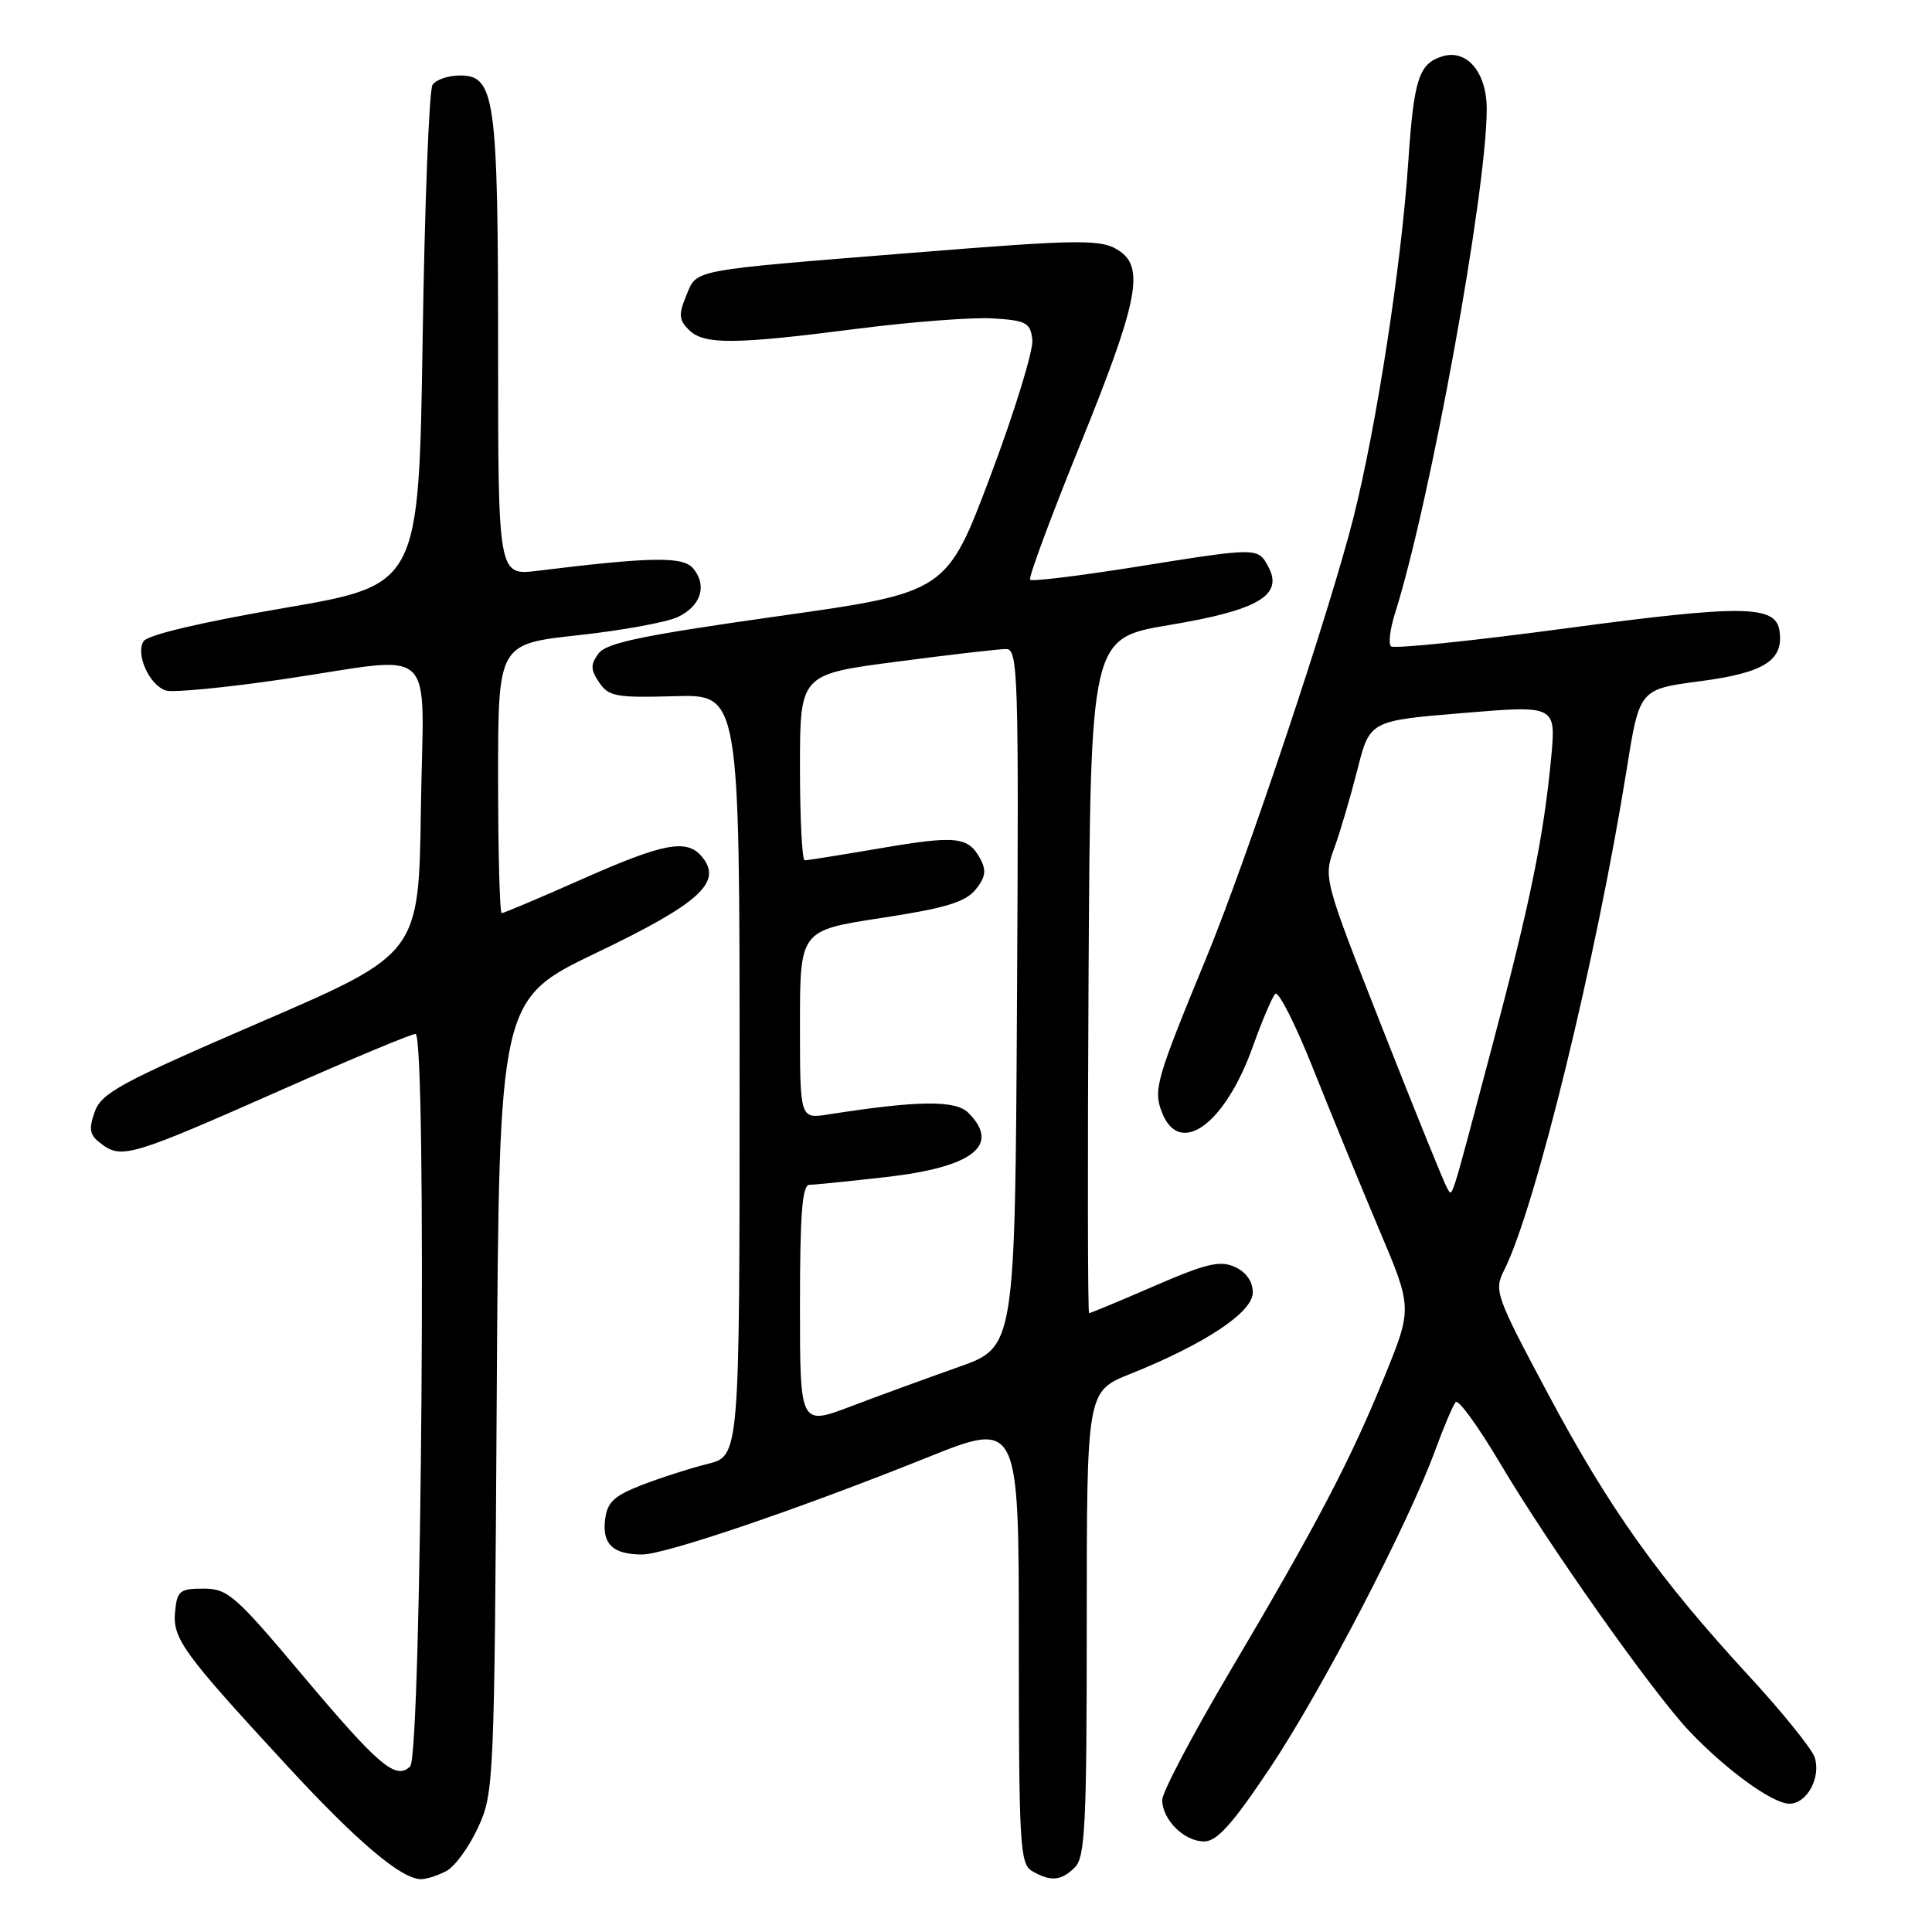 <?xml version="1.0" encoding="UTF-8" standalone="no"?>
<!DOCTYPE svg PUBLIC "-//W3C//DTD SVG 1.1//EN" "http://www.w3.org/Graphics/SVG/1.1/DTD/svg11.dtd" >
<svg xmlns="http://www.w3.org/2000/svg" xmlns:xlink="http://www.w3.org/1999/xlink" version="1.1" viewBox="0 0 256 256">
 <g >
 <path fill="currentColor"
d=" M 59.16 247.91 C 60.28 247.32 62.16 244.73 63.34 242.16 C 65.45 237.61 65.51 236.31 65.82 184.97 C 66.14 132.43 66.14 132.43 79.09 126.22 C 92.72 119.69 95.80 116.88 93.02 113.53 C 91.02 111.11 87.98 111.68 77.11 116.50 C 71.53 118.97 66.74 121.00 66.48 121.00 C 66.22 121.00 66.00 112.97 66.00 103.17 C 66.00 85.33 66.00 85.33 76.60 84.17 C 82.42 83.54 88.38 82.45 89.83 81.75 C 92.89 80.29 93.74 77.59 91.85 75.32 C 90.52 73.71 86.29 73.78 71.25 75.63 C 66.00 76.28 66.00 76.28 66.00 46.29 C 66.00 12.95 65.59 10.00 60.96 10.00 C 59.40 10.00 57.75 10.56 57.31 11.25 C 56.86 11.94 56.27 27.12 56.00 45.00 C 55.50 77.50 55.50 77.50 37.68 80.56 C 26.66 82.45 19.54 84.13 19.02 84.97 C 17.94 86.71 19.80 90.80 21.99 91.50 C 22.92 91.79 29.85 91.12 37.39 90.02 C 58.44 86.92 56.09 84.73 55.77 107.19 C 55.50 126.38 55.50 126.38 34.52 135.44 C 15.90 143.48 13.43 144.82 12.54 147.35 C 11.71 149.73 11.87 150.43 13.52 151.64 C 16.16 153.58 17.59 153.14 37.27 144.43 C 46.50 140.34 54.50 137.00 55.06 137.00 C 56.58 137.00 55.88 232.53 54.35 234.05 C 52.47 235.93 50.19 233.99 39.97 221.84 C 31.19 211.40 30.17 210.50 26.97 210.50 C 23.83 210.50 23.47 210.79 23.20 213.55 C 22.85 217.12 24.21 218.98 38.00 233.93 C 47.36 244.07 53.18 249.00 55.80 249.00 C 56.53 249.00 58.04 248.51 59.16 247.91 Z  M 142.43 247.43 C 143.79 246.07 144.00 241.73 144.00 215.11 C 144.00 184.37 144.00 184.37 149.75 182.06 C 159.66 178.09 166.00 173.88 166.00 171.27 C 166.00 169.81 165.13 168.56 163.63 167.88 C 161.67 166.98 159.85 167.41 152.96 170.40 C 148.39 172.38 144.50 174.00 144.31 174.00 C 144.13 174.00 144.10 153.88 144.24 129.28 C 144.50 84.57 144.50 84.57 154.93 82.82 C 166.71 80.86 170.08 78.88 168.07 75.12 C 166.67 72.51 166.77 72.51 150.33 75.14 C 142.97 76.31 136.74 77.07 136.49 76.82 C 136.25 76.58 139.23 68.53 143.12 58.94 C 150.64 40.40 151.64 35.67 148.51 33.38 C 146.14 31.65 143.74 31.66 120.98 33.49 C 91.19 35.88 92.38 35.66 90.95 39.13 C 89.90 41.66 89.95 42.38 91.27 43.70 C 93.26 45.69 97.24 45.67 113.60 43.56 C 120.81 42.64 128.91 42.02 131.60 42.19 C 135.99 42.47 136.53 42.76 136.79 45.01 C 136.95 46.39 134.46 54.49 131.26 63.01 C 125.43 78.50 125.43 78.50 103.02 81.66 C 85.13 84.19 80.34 85.18 79.30 86.60 C 78.23 88.06 78.25 88.74 79.40 90.44 C 80.65 92.29 81.67 92.47 89.40 92.25 C 98.00 92.00 98.00 92.00 98.00 142.46 C 98.00 192.92 98.00 192.92 93.75 193.98 C 91.41 194.56 87.47 195.83 85.00 196.79 C 81.30 198.24 80.44 199.07 80.17 201.42 C 79.80 204.62 81.23 205.96 85.05 205.98 C 88.08 206.00 105.73 200.00 122.75 193.17 C 135.00 188.25 135.00 188.25 135.00 217.57 C 135.00 244.45 135.15 246.99 136.75 247.92 C 139.22 249.36 140.62 249.24 142.43 247.43 Z  M 168.29 234.25 C 175.08 224.09 186.56 202.02 190.16 192.20 C 191.31 189.06 192.54 186.18 192.89 185.78 C 193.25 185.39 195.89 189.03 198.77 193.89 C 205.27 204.85 218.95 224.21 223.83 229.37 C 228.73 234.54 234.88 239.00 237.11 239.00 C 239.42 239.00 241.31 235.55 240.46 232.87 C 240.10 231.75 236.21 226.92 231.82 222.16 C 219.86 209.19 213.28 199.97 205.19 184.82 C 198.17 171.67 197.94 171.02 199.30 168.32 C 203.43 160.16 211.51 127.10 215.55 101.91 C 217.24 91.32 217.24 91.32 225.31 90.26 C 233.81 89.14 236.37 87.50 235.79 83.57 C 235.28 80.17 230.93 80.12 207.56 83.25 C 195.13 84.92 184.66 86.00 184.31 85.64 C 183.95 85.29 184.20 83.31 184.85 81.25 C 189.50 66.57 197.00 25.33 197.00 14.45 C 197.00 9.56 194.35 6.44 191.07 7.48 C 187.99 8.46 187.34 10.50 186.60 21.50 C 185.70 35.00 182.42 56.32 179.36 68.50 C 176.29 80.72 165.20 113.92 159.83 126.94 C 153.22 142.98 152.81 144.38 153.94 147.34 C 156.24 153.38 162.27 149.08 165.98 138.75 C 167.21 135.31 168.56 132.13 168.97 131.69 C 169.39 131.24 171.67 135.74 174.03 141.69 C 176.40 147.63 180.32 157.19 182.74 162.91 C 187.15 173.33 187.15 173.33 183.45 182.41 C 178.92 193.55 174.47 202.04 162.91 221.58 C 158.01 229.87 154.00 237.48 154.00 238.50 C 154.00 241.11 156.91 244.00 159.54 244.00 C 161.26 244.00 163.29 241.73 168.29 234.25 Z  M 106.00 172.96 C 106.00 160.86 106.30 157.00 107.25 156.99 C 107.94 156.99 112.53 156.52 117.46 155.96 C 128.94 154.64 132.62 151.76 128.31 147.45 C 126.61 145.75 121.62 145.81 109.75 147.67 C 106.00 148.26 106.00 148.26 106.00 135.77 C 106.00 123.29 106.00 123.29 116.75 121.64 C 125.17 120.36 127.88 119.55 129.24 117.91 C 130.57 116.30 130.73 115.36 129.92 113.85 C 128.31 110.84 126.77 110.67 116.64 112.40 C 111.48 113.28 106.97 114.00 106.63 114.00 C 106.28 114.00 106.00 108.45 106.00 101.68 C 106.00 89.35 106.00 89.35 118.80 87.68 C 125.84 86.75 132.37 86.00 133.31 86.00 C 134.90 86.00 135.00 89.20 134.76 132.25 C 134.50 178.50 134.50 178.50 127.00 181.14 C 122.88 182.60 116.46 184.94 112.75 186.35 C 106.00 188.91 106.00 188.91 106.00 172.96 Z  M 191.71 157.34 C 191.35 156.75 187.52 147.29 183.20 136.32 C 175.40 116.49 175.36 116.34 176.78 112.43 C 177.57 110.27 178.95 105.58 179.86 102.00 C 181.50 95.50 181.50 95.50 193.85 94.48 C 206.19 93.45 206.19 93.45 205.53 100.48 C 204.53 110.99 202.75 119.66 197.62 139.00 C 191.97 160.27 192.50 158.63 191.71 157.34 Z "/>
</g>
</svg>